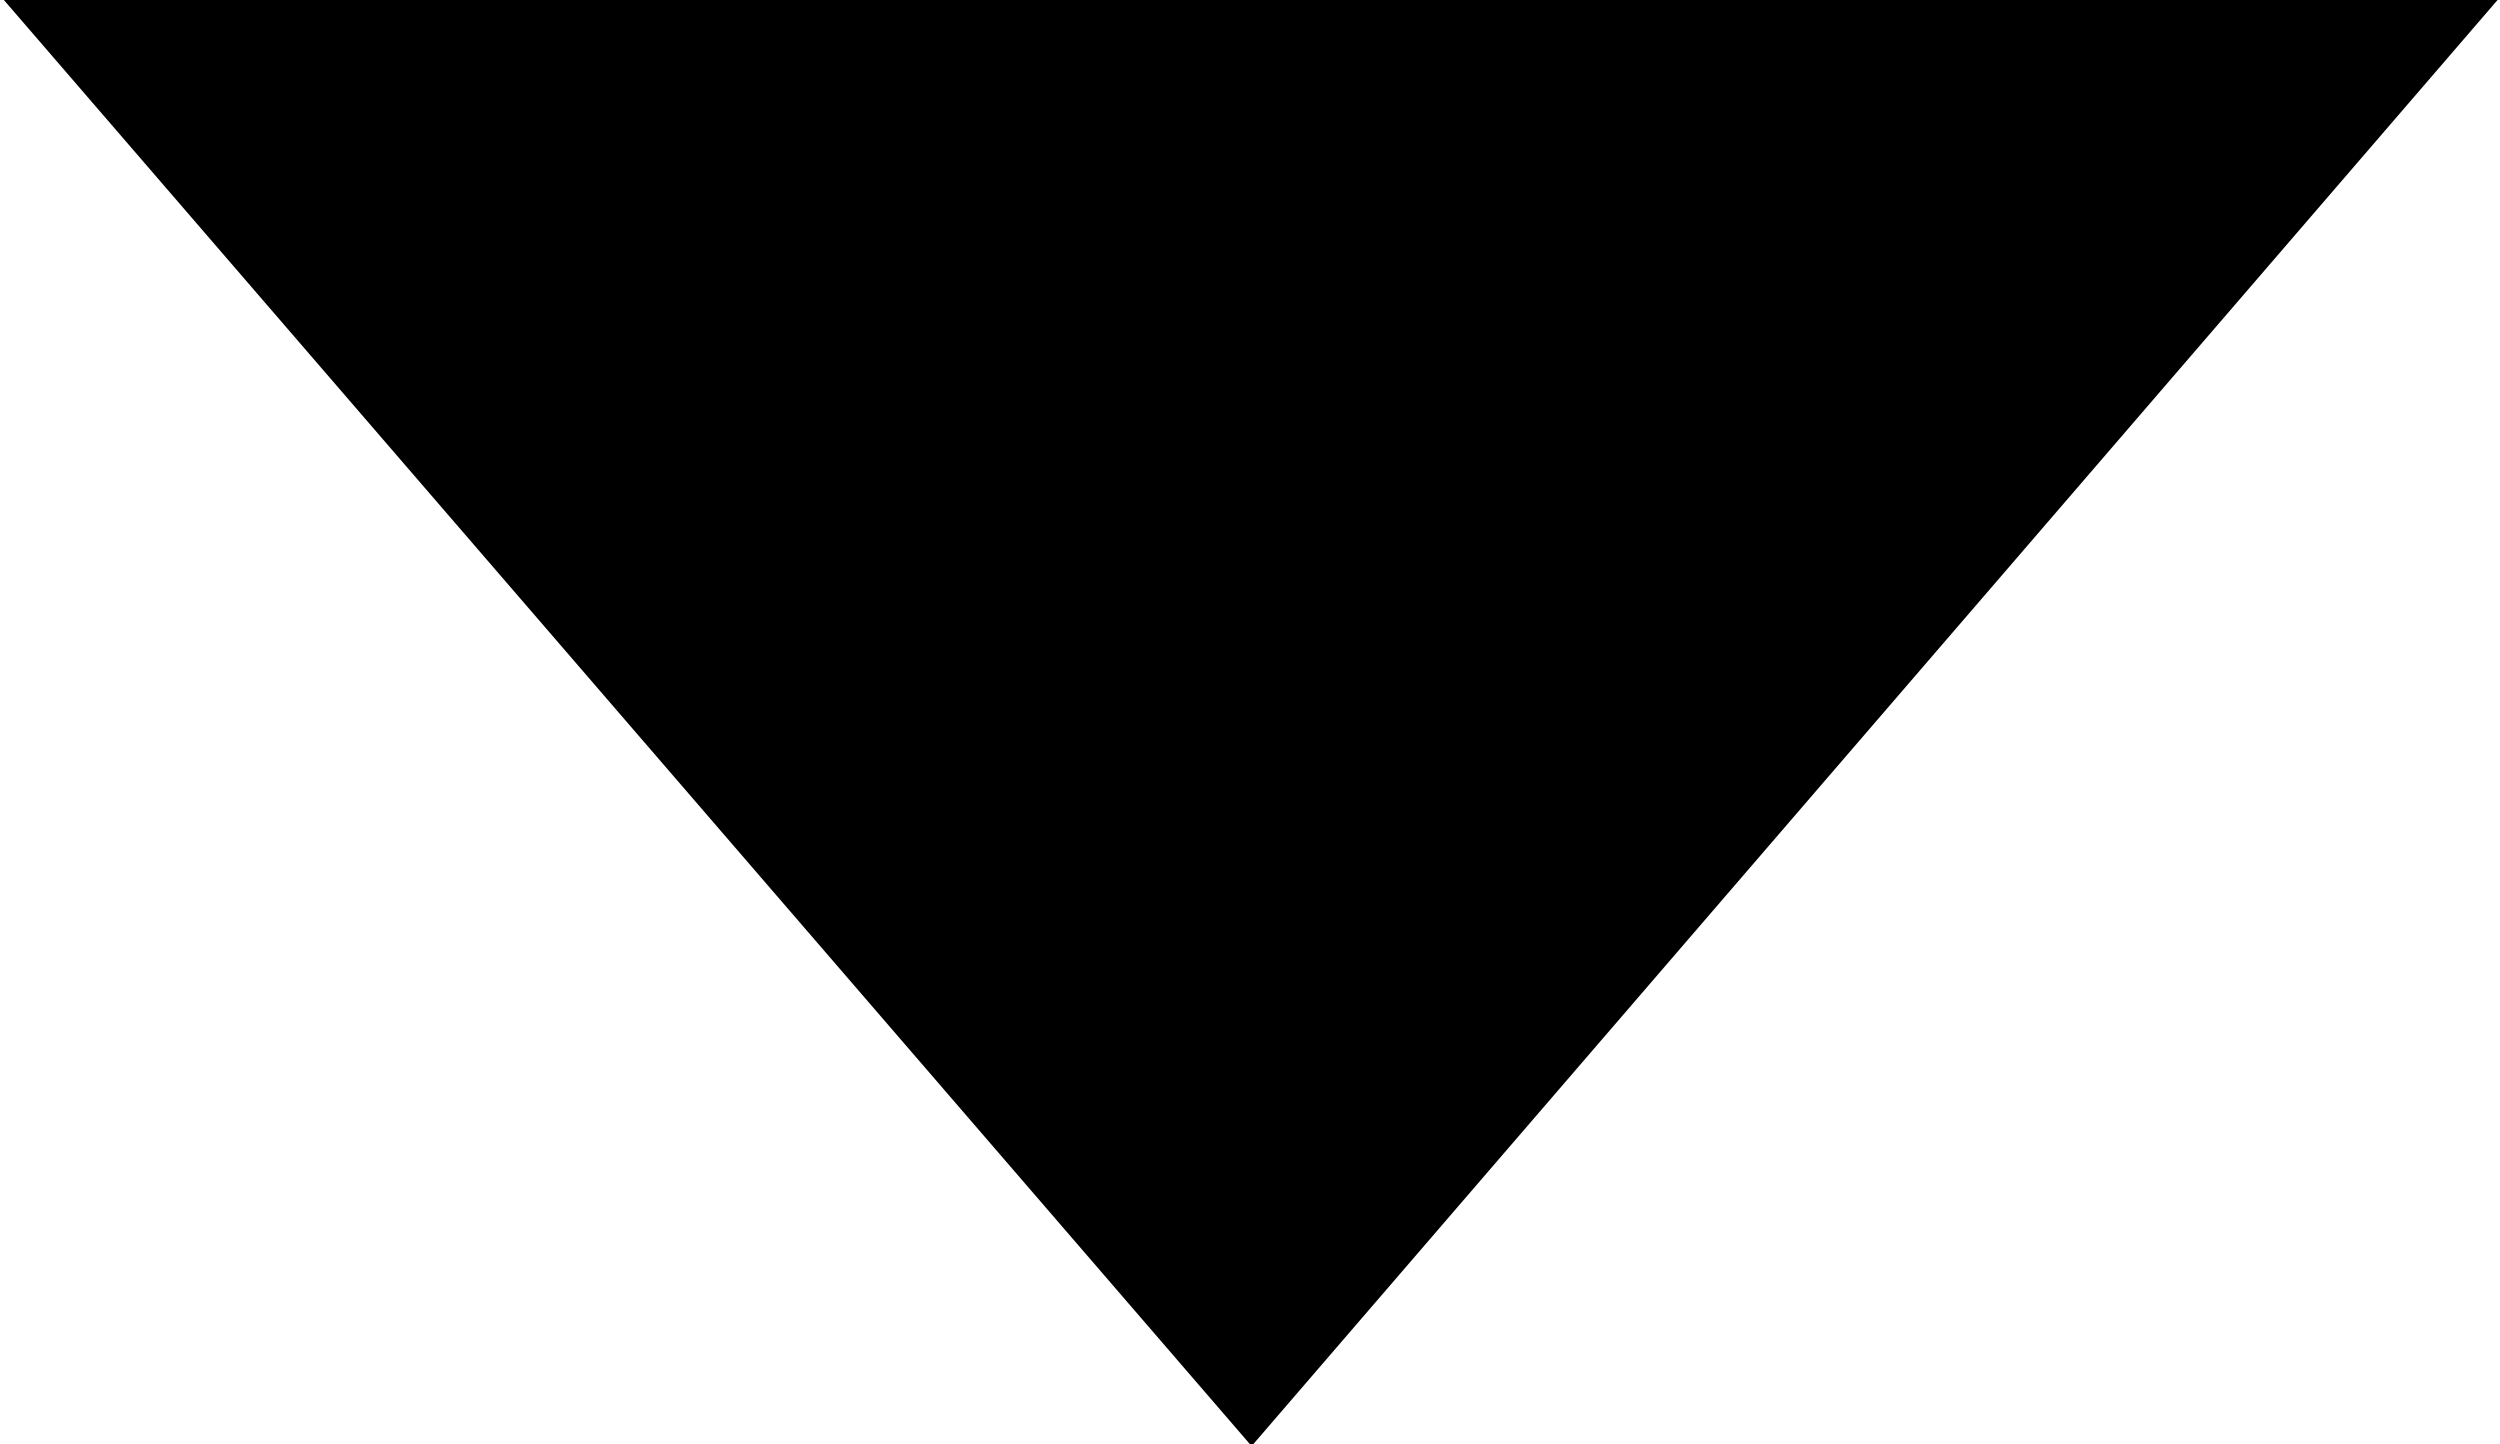 <svg xmlns="http://www.w3.org/2000/svg" xmlns:xlink="http://www.w3.org/1999/xlink" width="7.031" height="4.062" viewBox="0 0 7.031 4.062">
  <defs>
    <style>
      .cls-1 {
        fill-rule: evenodd;
        filter: url(#filter);
      }
    </style>
    <filter id="filter" x="450.969" y="19.969" width="7.031" height="4.062" filterUnits="userSpaceOnUse">
      <feFlood result="flood" flood-color="#555"/>
      <feComposite result="composite" operator="in" in2="SourceGraphic"/>
      <feBlend result="blend" in2="SourceGraphic"/>
    </filter>
  </defs>
  <path id="arrow" class="cls-1" d="M450.973,19.961H458l-3.511,4.075Z" transform="translate(-450.969 -19.969)"/>
</svg>
